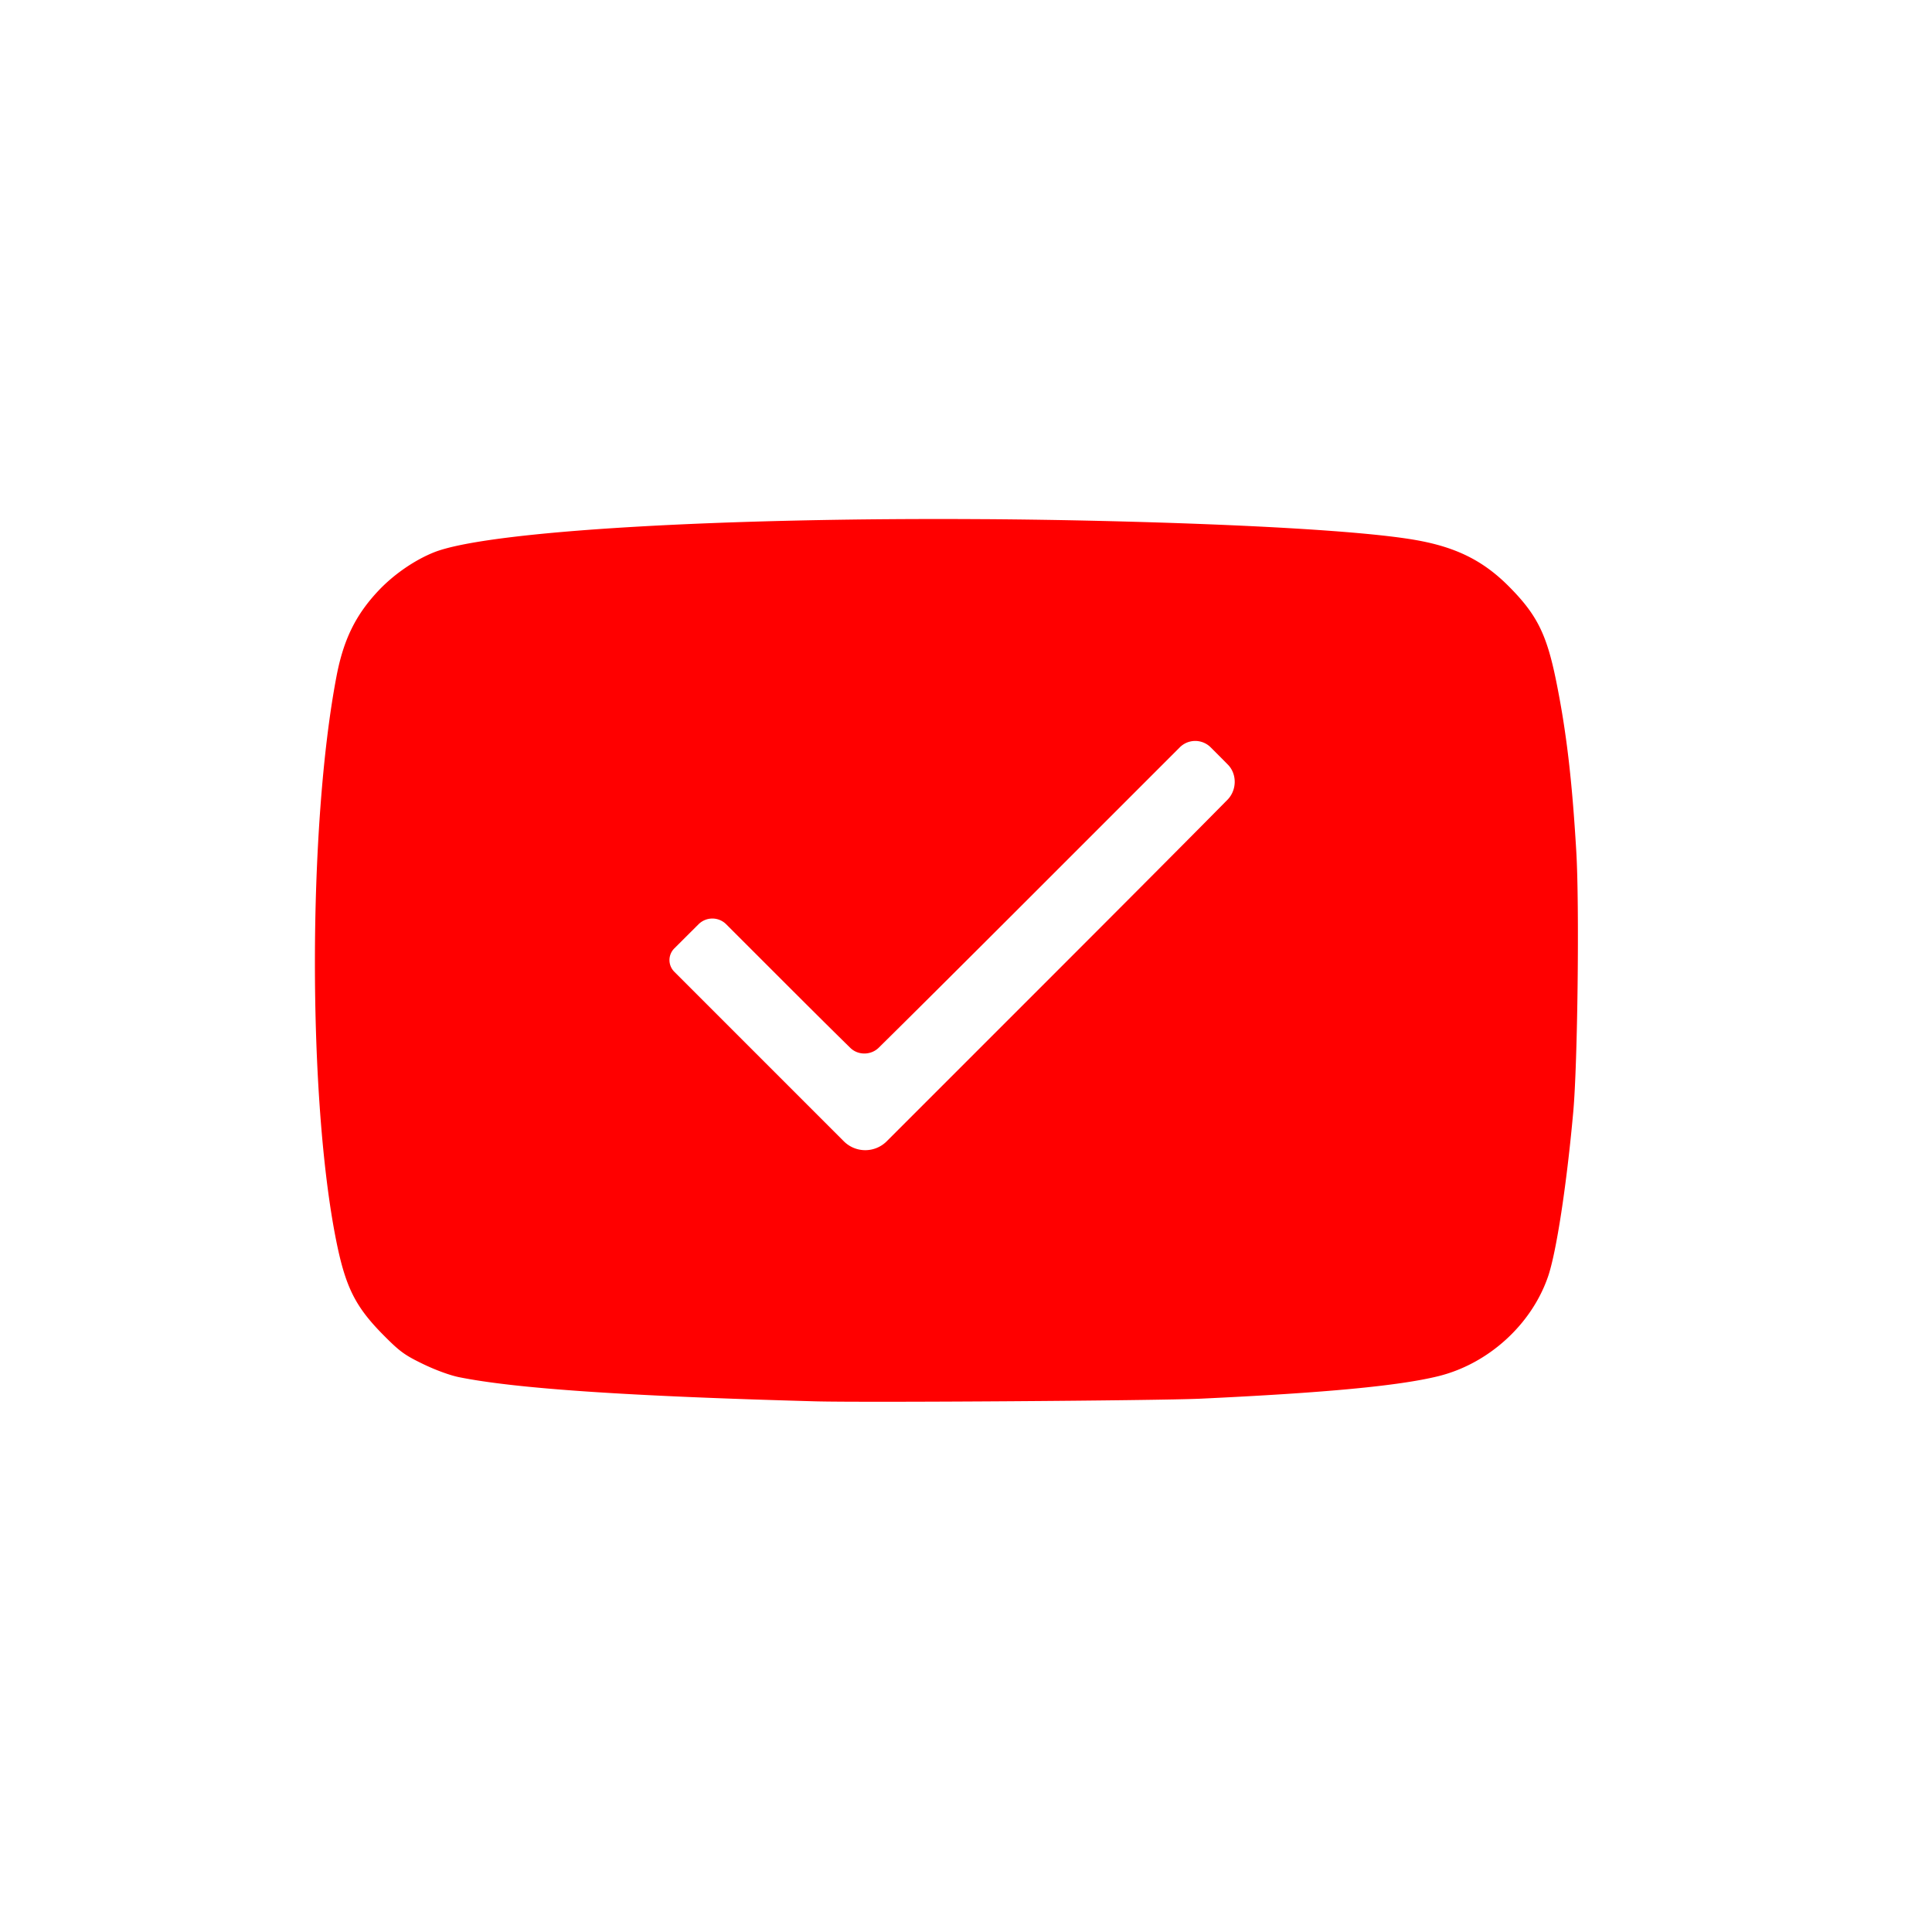 <?xml version="1.0" encoding="UTF-8" standalone="no"?>
<!-- Created with Inkscape (http://www.inkscape.org/) -->

<svg
   width="105.27mm"
   height="105.27mm"
   viewBox="0 0 105.27 105.27"
   version="1.1"
   id="svg1"
   inkscape:version="1.3.2 (091e20e, 2023-11-25, custom)"
   sodipodi:docname="drawing-2.svg"
   xml:space="preserve"
   xmlns:inkscape="http://www.inkscape.org/namespaces/inkscape"
   xmlns:sodipodi="http://sodipodi.sourceforge.net/DTD/sodipodi-0.dtd"
   xmlns="http://www.w3.org/2000/svg"
   xmlns:svg="http://www.w3.org/2000/svg"><sodipodi:namedview
     id="namedview1"
     pagecolor="#505050"
     bordercolor="#eeeeee"
     borderopacity="1"
     inkscape:showpageshadow="0"
     inkscape:pageopacity="0"
     inkscape:pagecheckerboard="0"
     inkscape:deskcolor="#505050"
     inkscape:document-units="mm"
     inkscape:zoom="2.0686841"
     inkscape:cx="287.62245"
     inkscape:cy="186.83374"
     inkscape:window-width="1920"
     inkscape:window-height="1017"
     inkscape:window-x="-8"
     inkscape:window-y="-1"
     inkscape:window-maximized="1"
     inkscape:current-layer="layer2" /><defs
     id="defs1"><inkscape:path-effect
       effect="fillet_chamfer"
       id="path-effect2"
       is_visible="true"
       lpeversion="1"
       nodesatellites_param="F,0,0,1,0,0,0,1 @ F,0,0,1,0,1.399,0,1 @ F,0,0,1,0,0,0,1 @ F,0,0,1,0,1.657,0,1 @ F,0,0,1,0,0,0,1 @ F,0,0,1,0,1.674,0,1 @ F,0,0,1,0,0,0,1 @ F,0,0,1,0,1.854,0,1 @ F,0,0,1,0,0,0,1 @ F,0,0,1,0,2.057,0,1 @ F,0,0,1,0,0,0,1 @ F,0,0,1,0,2.572,0,1"
       radius="0"
       unit="px"
       method="auto"
       mode="F"
       chamfer_steps="1"
       flexible="false"
       use_knot_distance="true"
       apply_no_radius="true"
       apply_with_radius="true"
       only_selected="false"
       hide_knots="false" /></defs><g
     inkscape:groupmode="layer"
     id="layer2"
     inkscape:label="Layer 2"><path
       d="m 53.718,28.289 c -14.36,-0.1 -27.139,0.633 -30.075,1.808 -1.064,0.426 -2.199,1.211 -3.033,2.099 -1.233,1.312 -1.892,2.658 -2.271,4.634 -1.565,8.173 -1.574,23.025 -0.019,30.775 0.509,2.536 1.045,3.604 2.591,5.159 0.877,0.883 1.135,1.071 2.138,1.557 0.679,0.329 1.475,0.62 1.964,0.718 3.094,0.623 9.155,1.034 19.412,1.316 2.671,0.073 18.709,-0.037 21.002,-0.145 6.811,-0.32 10.782,-0.696 12.931,-1.222 2.729,-0.669 5.086,-2.804 5.99,-5.428 0.453,-1.313 1.018,-5.004 1.376,-8.987 0.239,-2.659 0.339,-11.216 0.165,-14.164 -0.232,-3.941 -0.543,-6.573 -1.101,-9.321 -0.516,-2.541 -1.05,-3.607 -2.581,-5.143 -1.398,-1.403 -2.876,-2.136 -5.082,-2.522 -2.665,-0.466 -8.906,-0.844 -17.181,-1.04 -2.092,-0.049 -4.176,-0.081 -6.227,-0.095 z m 11.098,12.124 a 1.192,1.192 0 0 1 1.151,0.308 l 0.496,0.496 c 0.155,0.155 0.303,0.305 0.442,0.446 0.509,0.519 0.489,1.394 -0.023,1.914 -1.628,1.653 -5.24,5.282 -9.408,9.45 l -9.159,9.159 a 1.652,1.652 0 0 1 -2.337,0 L 41.625,57.833 36.741,52.948 a 0.898,0.898 0 0 1 5.17e-4,-1.271 l 0.719,-0.717 0.602,-0.6 a 1.066,1.066 0 0 1 1.506,0.001 l 3.362,3.361 c 1.393,1.392 2.64,2.629 3.401,3.374 0.423,0.414 1.124,0.408 1.548,-0.009 1.411,-1.389 4.6,-4.562 8.268,-8.23 l 8.136,-8.136 a 1.192,1.192 0 0 1 0.534,-0.309 z"
       style="fill:#ff0000;stroke-width:0.415"
       id="path3" /></g></svg>
